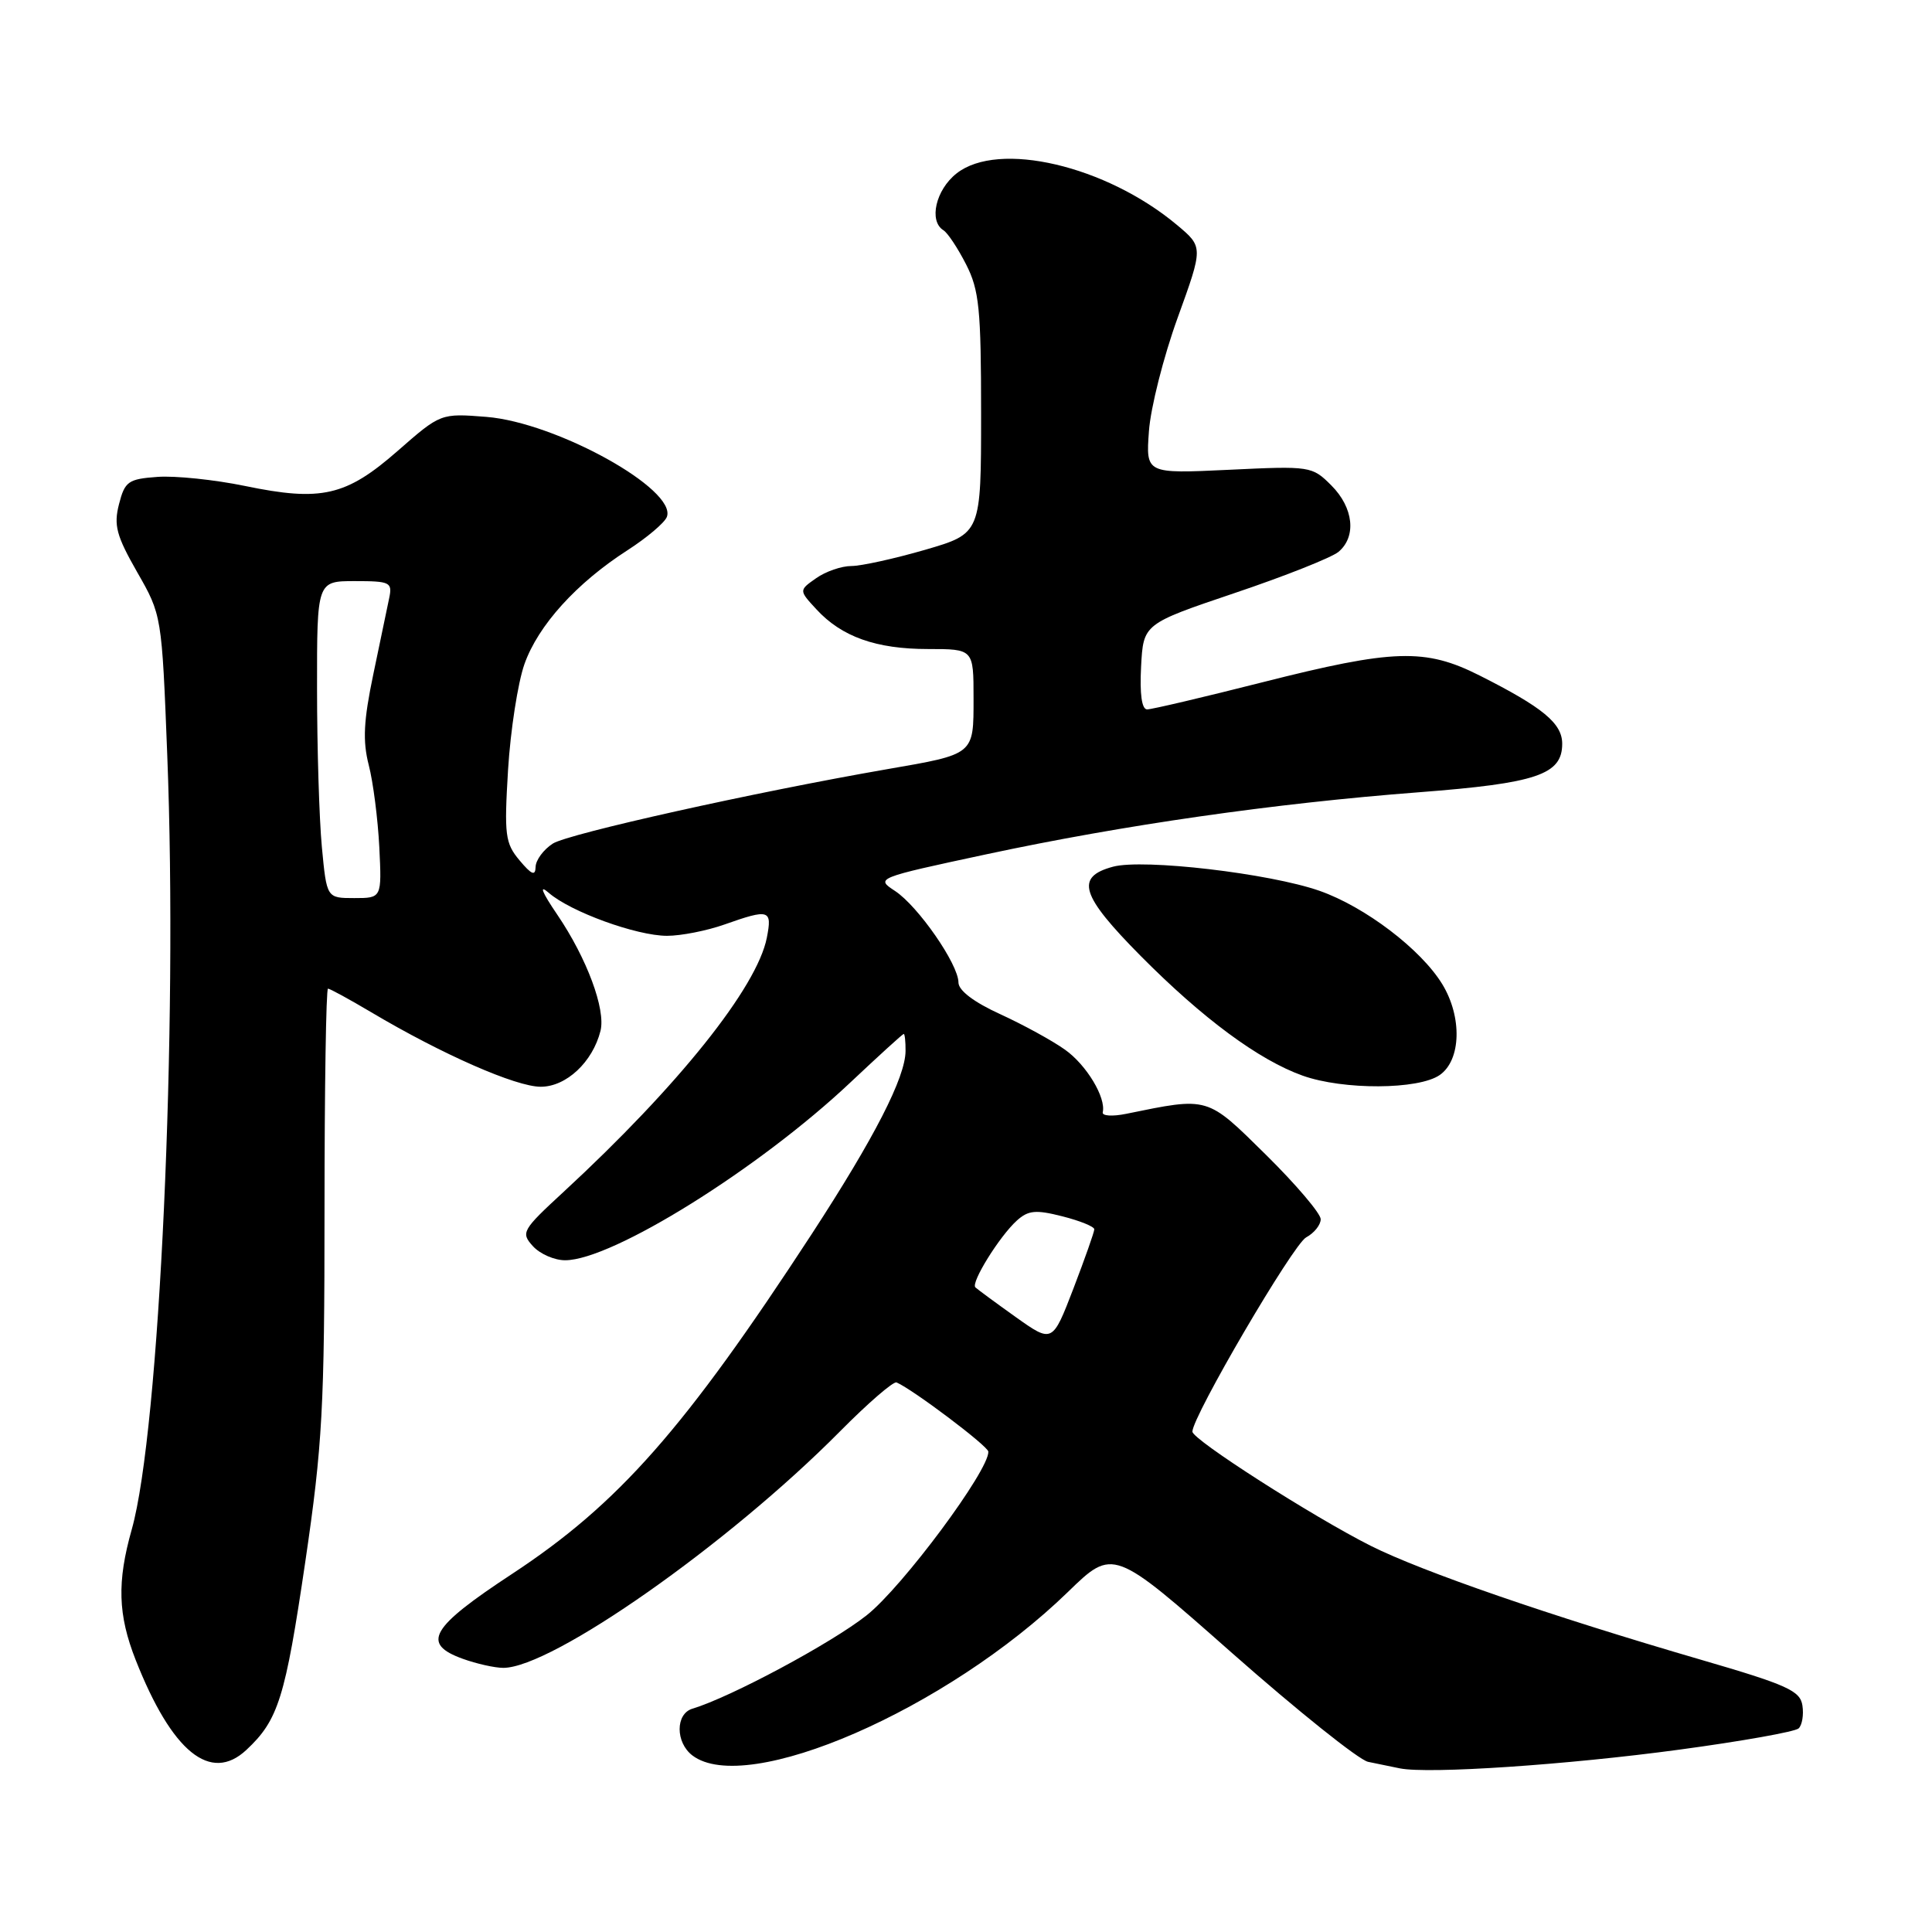 <?xml version="1.0" encoding="UTF-8" standalone="no"?>
<!DOCTYPE svg PUBLIC "-//W3C//DTD SVG 1.1//EN" "http://www.w3.org/Graphics/SVG/1.1/DTD/svg11.dtd" >
<svg xmlns="http://www.w3.org/2000/svg" xmlns:xlink="http://www.w3.org/1999/xlink" version="1.1" viewBox="0 0 256 256">
 <g >
 <path fill="currentColor"
d=" M 222.50 231.84 C 230.75 230.73 237.88 229.46 238.33 229.02 C 238.79 228.59 239.02 227.22 238.83 225.99 C 238.54 224.03 236.81 223.25 225.37 219.92 C 205.36 214.09 188.43 208.24 181.63 204.83 C 173.90 200.93 158.01 190.76 158.00 189.70 C 157.99 187.70 171.35 164.88 173.07 163.96 C 174.13 163.39 175.00 162.31 175.00 161.55 C 175.00 160.80 171.74 156.96 167.75 153.02 C 159.85 145.23 160.23 145.34 149.21 147.59 C 147.39 147.96 146.00 147.87 146.12 147.38 C 146.57 145.44 143.97 141.11 141.12 139.09 C 139.46 137.90 135.60 135.79 132.55 134.39 C 129.04 132.79 127.00 131.24 127.00 130.18 C 126.99 127.76 121.65 120.07 118.60 118.06 C 116.00 116.36 116.08 116.33 130.74 113.19 C 148.83 109.32 168.82 106.45 188.00 104.98 C 203.65 103.78 207.00 102.64 207.00 98.55 C 207.00 95.85 204.45 93.74 196.06 89.51 C 188.84 85.87 184.67 86.00 167.30 90.40 C 159.49 92.38 152.61 94.00 152.00 94.00 C 151.29 94.00 151.01 91.97 151.20 88.33 C 151.50 82.67 151.50 82.67 163.60 78.58 C 170.26 76.34 176.44 73.88 177.35 73.13 C 179.77 71.11 179.36 67.27 176.41 64.32 C 173.86 61.77 173.64 61.73 162.83 62.25 C 151.83 62.77 151.83 62.77 152.24 57.13 C 152.46 54.04 154.17 47.28 156.04 42.12 C 159.44 32.73 159.44 32.73 155.97 29.82 C 146.56 21.94 132.30 18.60 126.75 22.98 C 123.99 25.15 123.04 29.29 125.01 30.51 C 125.57 30.85 126.92 32.89 128.01 35.03 C 129.75 38.43 130.00 40.93 130.00 54.81 C 130.00 70.69 130.00 70.69 122.59 72.85 C 118.51 74.03 114.11 75.00 112.81 75.00 C 111.51 75.00 109.41 75.72 108.15 76.61 C 105.85 78.22 105.85 78.22 108.18 80.74 C 111.53 84.38 116.09 86.00 122.97 86.00 C 129.00 86.00 129.00 86.00 129.00 92.52 C 129.00 100.05 129.17 99.91 117.50 101.93 C 100.04 104.96 75.29 110.47 73.25 111.78 C 72.01 112.58 70.99 113.97 70.97 114.87 C 70.94 116.11 70.44 115.91 68.84 114.00 C 66.93 111.72 66.80 110.65 67.32 102.00 C 67.64 96.78 68.62 90.47 69.49 88.00 C 71.31 82.86 76.39 77.25 83.16 72.90 C 85.72 71.25 88.06 69.27 88.36 68.50 C 89.75 64.87 73.74 55.99 64.46 55.24 C 58.39 54.76 58.39 54.76 52.69 59.75 C 45.85 65.74 42.58 66.49 32.45 64.39 C 28.42 63.56 23.21 63.02 20.87 63.19 C 16.99 63.47 16.54 63.79 15.77 66.80 C 15.05 69.60 15.42 70.98 18.17 75.80 C 21.43 81.49 21.44 81.52 22.16 100.00 C 23.59 136.25 21.14 189.61 17.46 202.65 C 15.49 209.61 15.62 213.97 17.98 219.96 C 22.79 232.15 27.90 236.31 32.65 231.87 C 36.88 227.92 37.79 225.00 40.45 206.96 C 42.73 191.45 43.00 186.54 43.00 160.31 C 43.00 144.19 43.21 131.00 43.46 131.00 C 43.71 131.00 46.29 132.41 49.21 134.14 C 58.59 139.71 68.36 144.00 71.65 144.00 C 75.03 144.00 78.53 140.73 79.57 136.59 C 80.28 133.75 77.76 126.98 73.87 121.24 C 71.78 118.17 71.38 117.14 72.71 118.30 C 75.58 120.81 84.35 124.00 88.39 124.00 C 90.23 124.00 93.66 123.33 96.00 122.50 C 101.94 120.40 102.34 120.53 101.61 124.25 C 100.32 130.83 89.88 143.89 74.71 157.90 C 69.17 163.01 68.99 163.33 70.61 165.12 C 71.55 166.16 73.48 167.00 74.90 166.99 C 81.14 166.97 100.57 154.85 112.66 143.45 C 116.42 139.91 119.61 137.00 119.75 137.00 C 119.89 137.00 120.00 138.01 119.99 139.25 C 119.98 142.75 115.86 150.77 107.57 163.50 C 90.71 189.35 81.96 199.27 67.87 208.54 C 57.02 215.67 55.78 217.80 61.32 219.80 C 63.15 220.46 65.56 221.00 66.69 221.00 C 73.14 221.00 96.52 204.59 111.28 189.69 C 115.00 185.93 118.39 183.00 118.80 183.18 C 120.98 184.12 130.93 191.62 130.96 192.35 C 131.07 194.82 119.57 210.30 114.83 214.04 C 110.17 217.73 96.81 224.89 91.75 226.41 C 89.49 227.09 89.49 230.89 91.75 232.61 C 98.94 238.06 125.47 226.51 141.50 210.95 C 147.50 205.12 147.50 205.12 163.27 219.05 C 171.94 226.70 180.04 233.18 181.27 233.45 C 182.50 233.71 184.40 234.10 185.50 234.32 C 189.36 235.08 207.65 233.85 222.50 231.84 Z  M 190.78 142.44 C 193.61 140.46 193.76 134.76 191.11 130.41 C 188.29 125.79 180.88 120.16 174.85 118.04 C 168.23 115.72 151.52 113.77 147.49 114.84 C 142.43 116.20 143.18 118.62 151.15 126.67 C 159.38 134.97 166.81 140.46 172.61 142.53 C 178.00 144.45 187.98 144.40 190.78 142.44 Z  M 134.58 174.51 C 131.90 172.60 129.50 170.83 129.24 170.58 C 128.62 169.96 132.44 163.81 134.74 161.73 C 136.25 160.37 137.24 160.27 140.77 161.17 C 143.10 161.76 145.00 162.53 145.00 162.89 C 145.00 163.24 143.75 166.78 142.23 170.75 C 139.45 177.97 139.45 177.97 134.58 174.51 Z  M 42.65 112.25 C 42.30 108.54 42.01 99.09 42.01 91.25 C 42.00 77.00 42.00 77.00 47.02 77.00 C 51.69 77.00 52.01 77.15 51.57 79.25 C 51.32 80.49 50.37 85.04 49.46 89.37 C 48.18 95.50 48.04 98.16 48.86 101.37 C 49.45 103.64 50.07 108.54 50.26 112.25 C 50.59 119.00 50.59 119.00 46.94 119.00 C 43.29 119.00 43.29 119.00 42.65 112.25 Z "/>
</g>
</svg>
